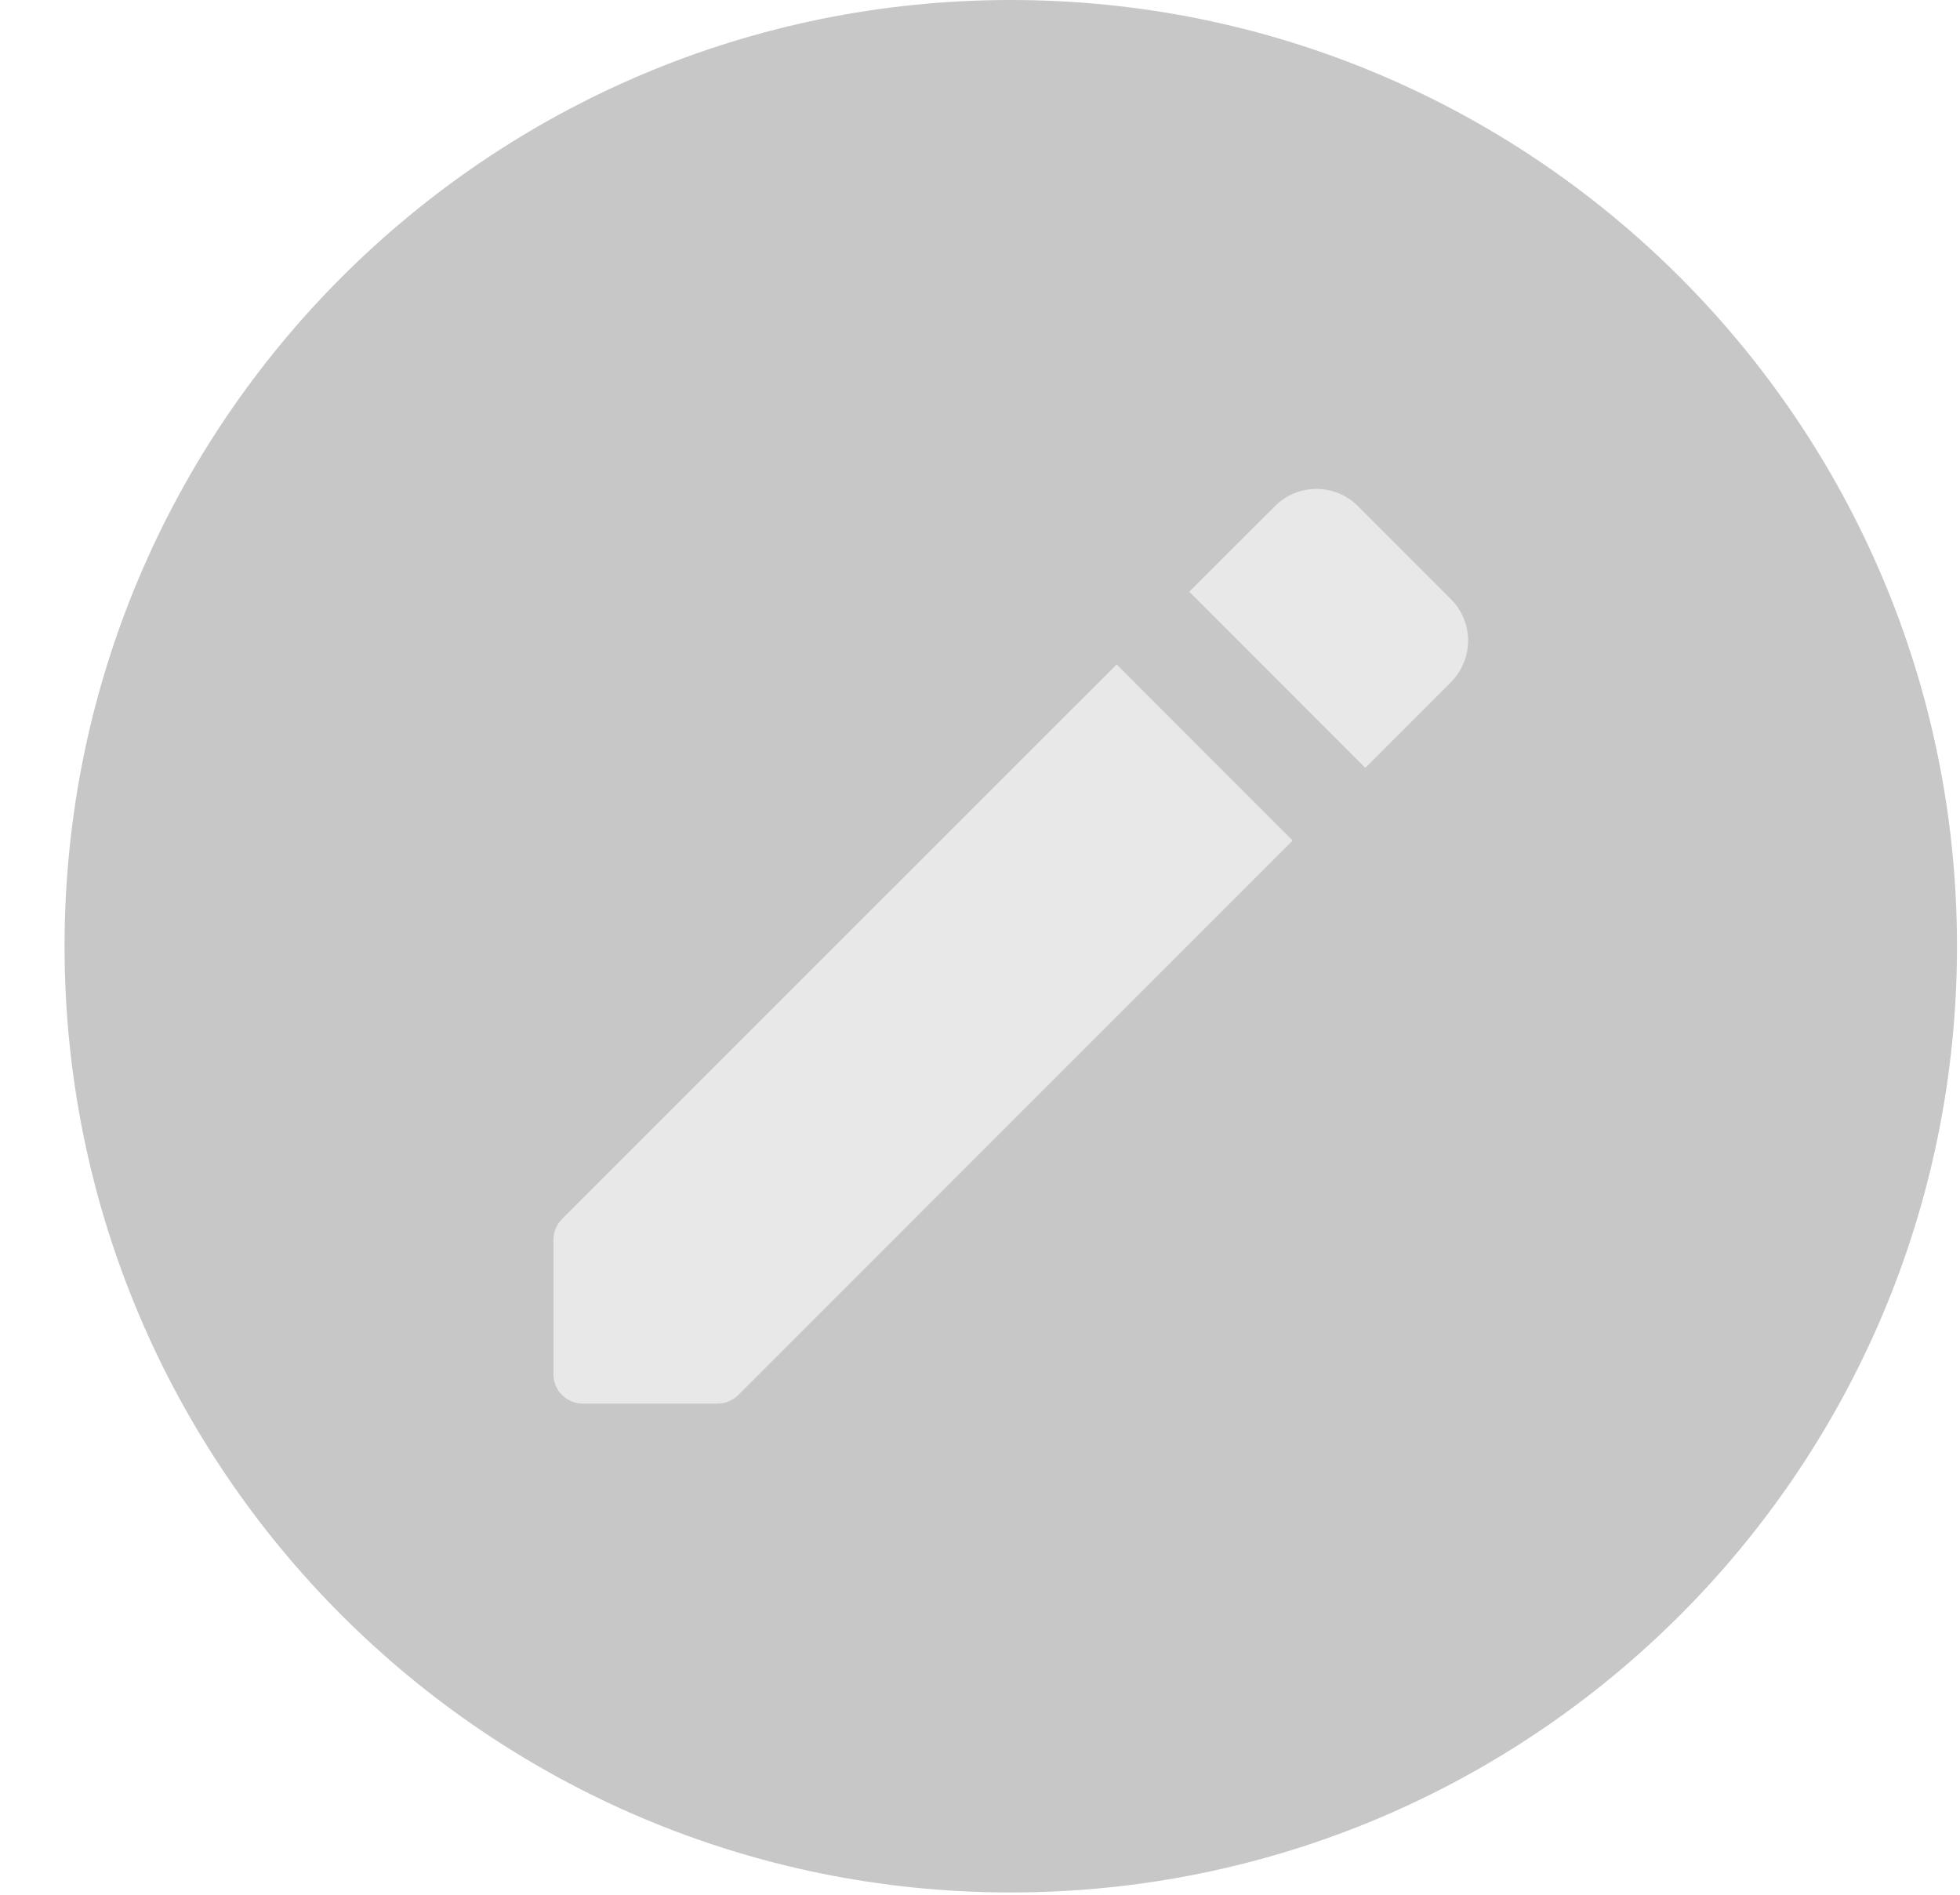 <svg width="30" height="29" viewBox="0 0 30 29" fill="none" xmlns="http://www.w3.org/2000/svg">
<g id="&#225;&#132;&#137;&#225;&#133;&#161;&#225;&#132;&#140;&#225;&#133;&#181;&#225;&#134;&#171; &#225;&#132;&#135;&#225;&#133;&#167;&#225;&#134;&#171;&#225;&#132;&#128;&#225;&#133;&#167;&#225;&#134;&#188; &#225;&#132;&#135;&#225;&#133;&#165;&#225;&#132;&#144;&#225;&#133;&#179;&#225;&#134;&#171; 1" clip-path="url(#clip0_1427_2)">
<path id="Vector" d="M29.954 14.483C29.954 6.484 23.47 0 15.471 0C7.472 0 0.988 6.484 0.988 14.483C0.988 22.481 7.472 28.965 15.471 28.965C23.47 28.965 29.954 22.481 29.954 14.483Z" fill="#C7C7C7"/>
<path id="Vector_2" d="M8.471 18.974V21.034C8.471 21.153 8.518 21.267 8.602 21.351C8.686 21.436 8.801 21.483 8.92 21.483H10.983C11.102 21.483 11.216 21.436 11.3 21.352L19.785 12.865L17.091 10.17L8.603 18.657C8.518 18.741 8.471 18.855 8.471 18.974ZM18.203 9.057L20.897 11.752L22.208 10.441C22.376 10.272 22.471 10.044 22.471 9.806C22.471 9.567 22.376 9.339 22.208 9.171L20.784 7.746C20.616 7.578 20.388 7.483 20.149 7.483C19.911 7.483 19.683 7.578 19.515 7.746L18.203 9.057Z" fill="#E8E8E8"/>
</g>
<defs>
<clipPath id="clip0_1427_2">
<rect width="30" height="29" fill="white"/>
</clipPath>
</defs>
</svg>
